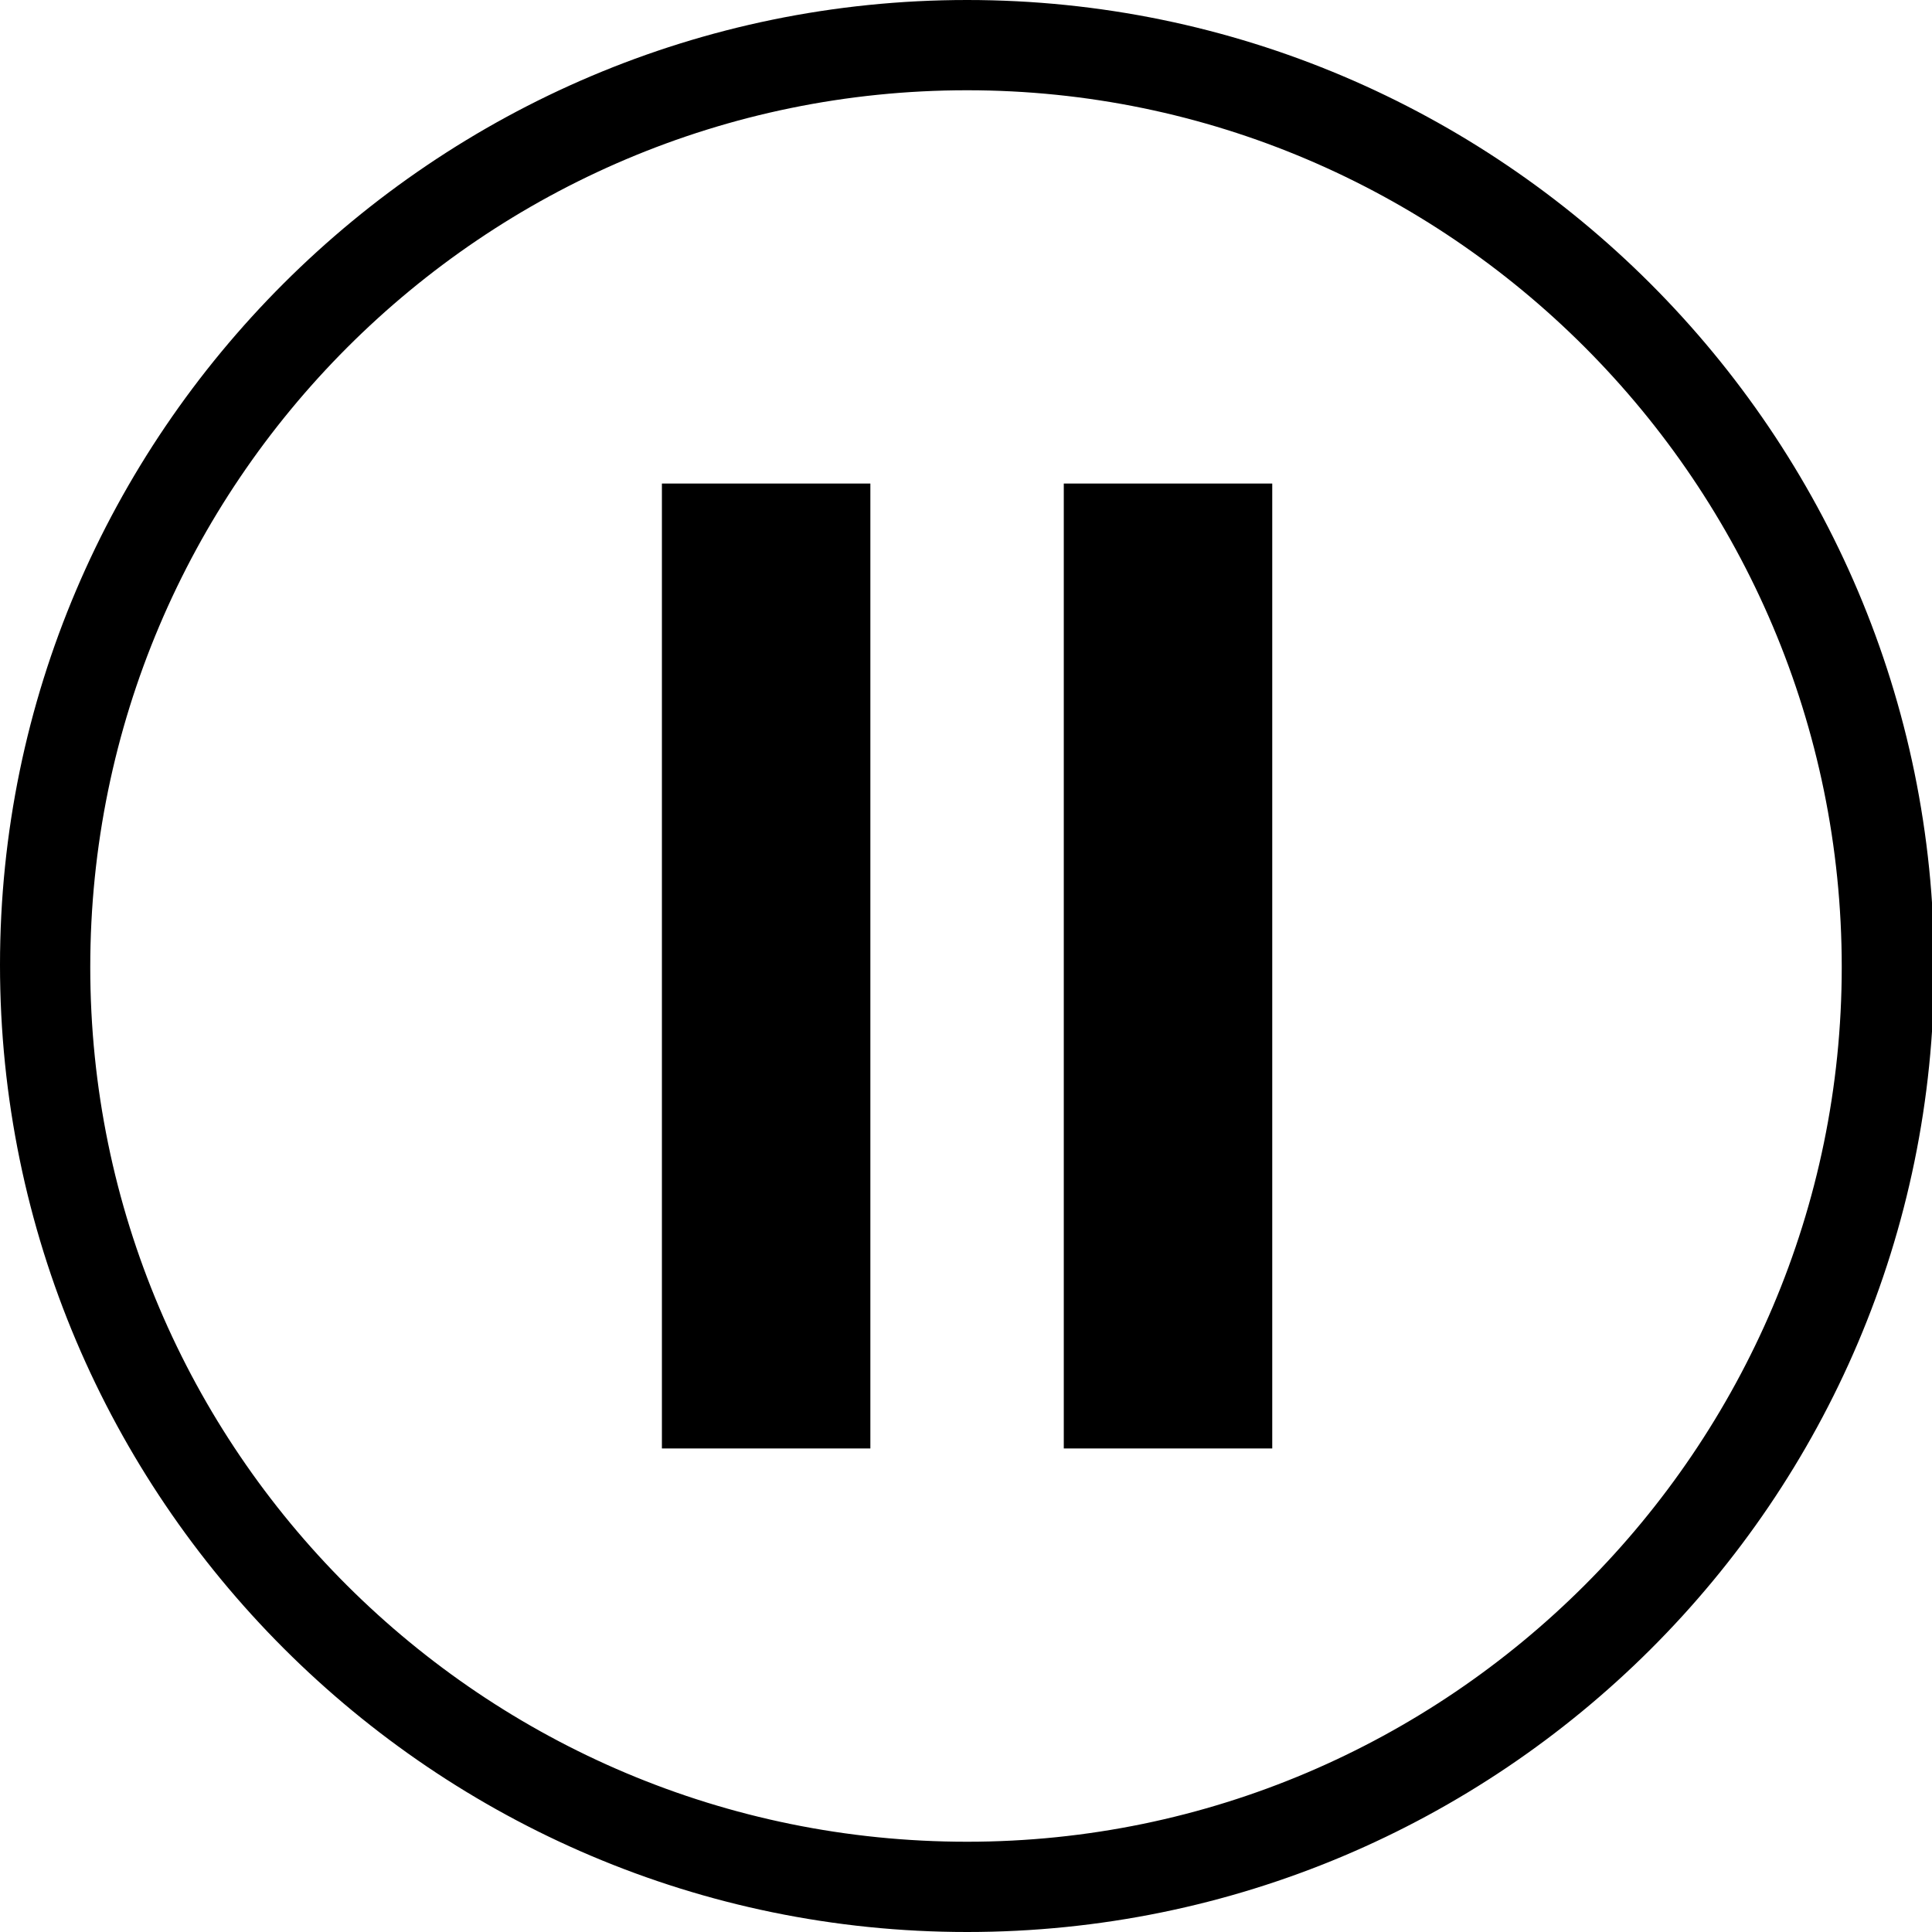 <?xml version="1.0" encoding="utf-8"?>
<svg version="1.1" xmlns="http://www.w3.org/2000/svg" xmlns:xlink="http://www.w3.org/1999/xlink" x="0px" y="0px"
	 viewBox="0 0 89.9 89.9" style="enable-background:new 0 0 89.9 89.9;" xml:space="preserve">
<g>
	<path d="M45,89.9c-24.8,0-45-20.2-45-45C0,20.2,20.2,0,45,0s45,20.2,45,45S69.8,89.9,45,89.9z M45,4.2C22.5,4.2,4.2,22.5,4.2,45
		S22.5,85.7,45,85.7c22.4,0,40.7-18.3,40.7-40.7C85.7,22.5,67.4,4.2,45,4.2z"/>
	<rect x="49.5" y="22.5" width="9.7" height="44.9"/>
	<rect x="30.8" y="22.5" width="9.7" height="44.9"/>
</g>
</svg>
